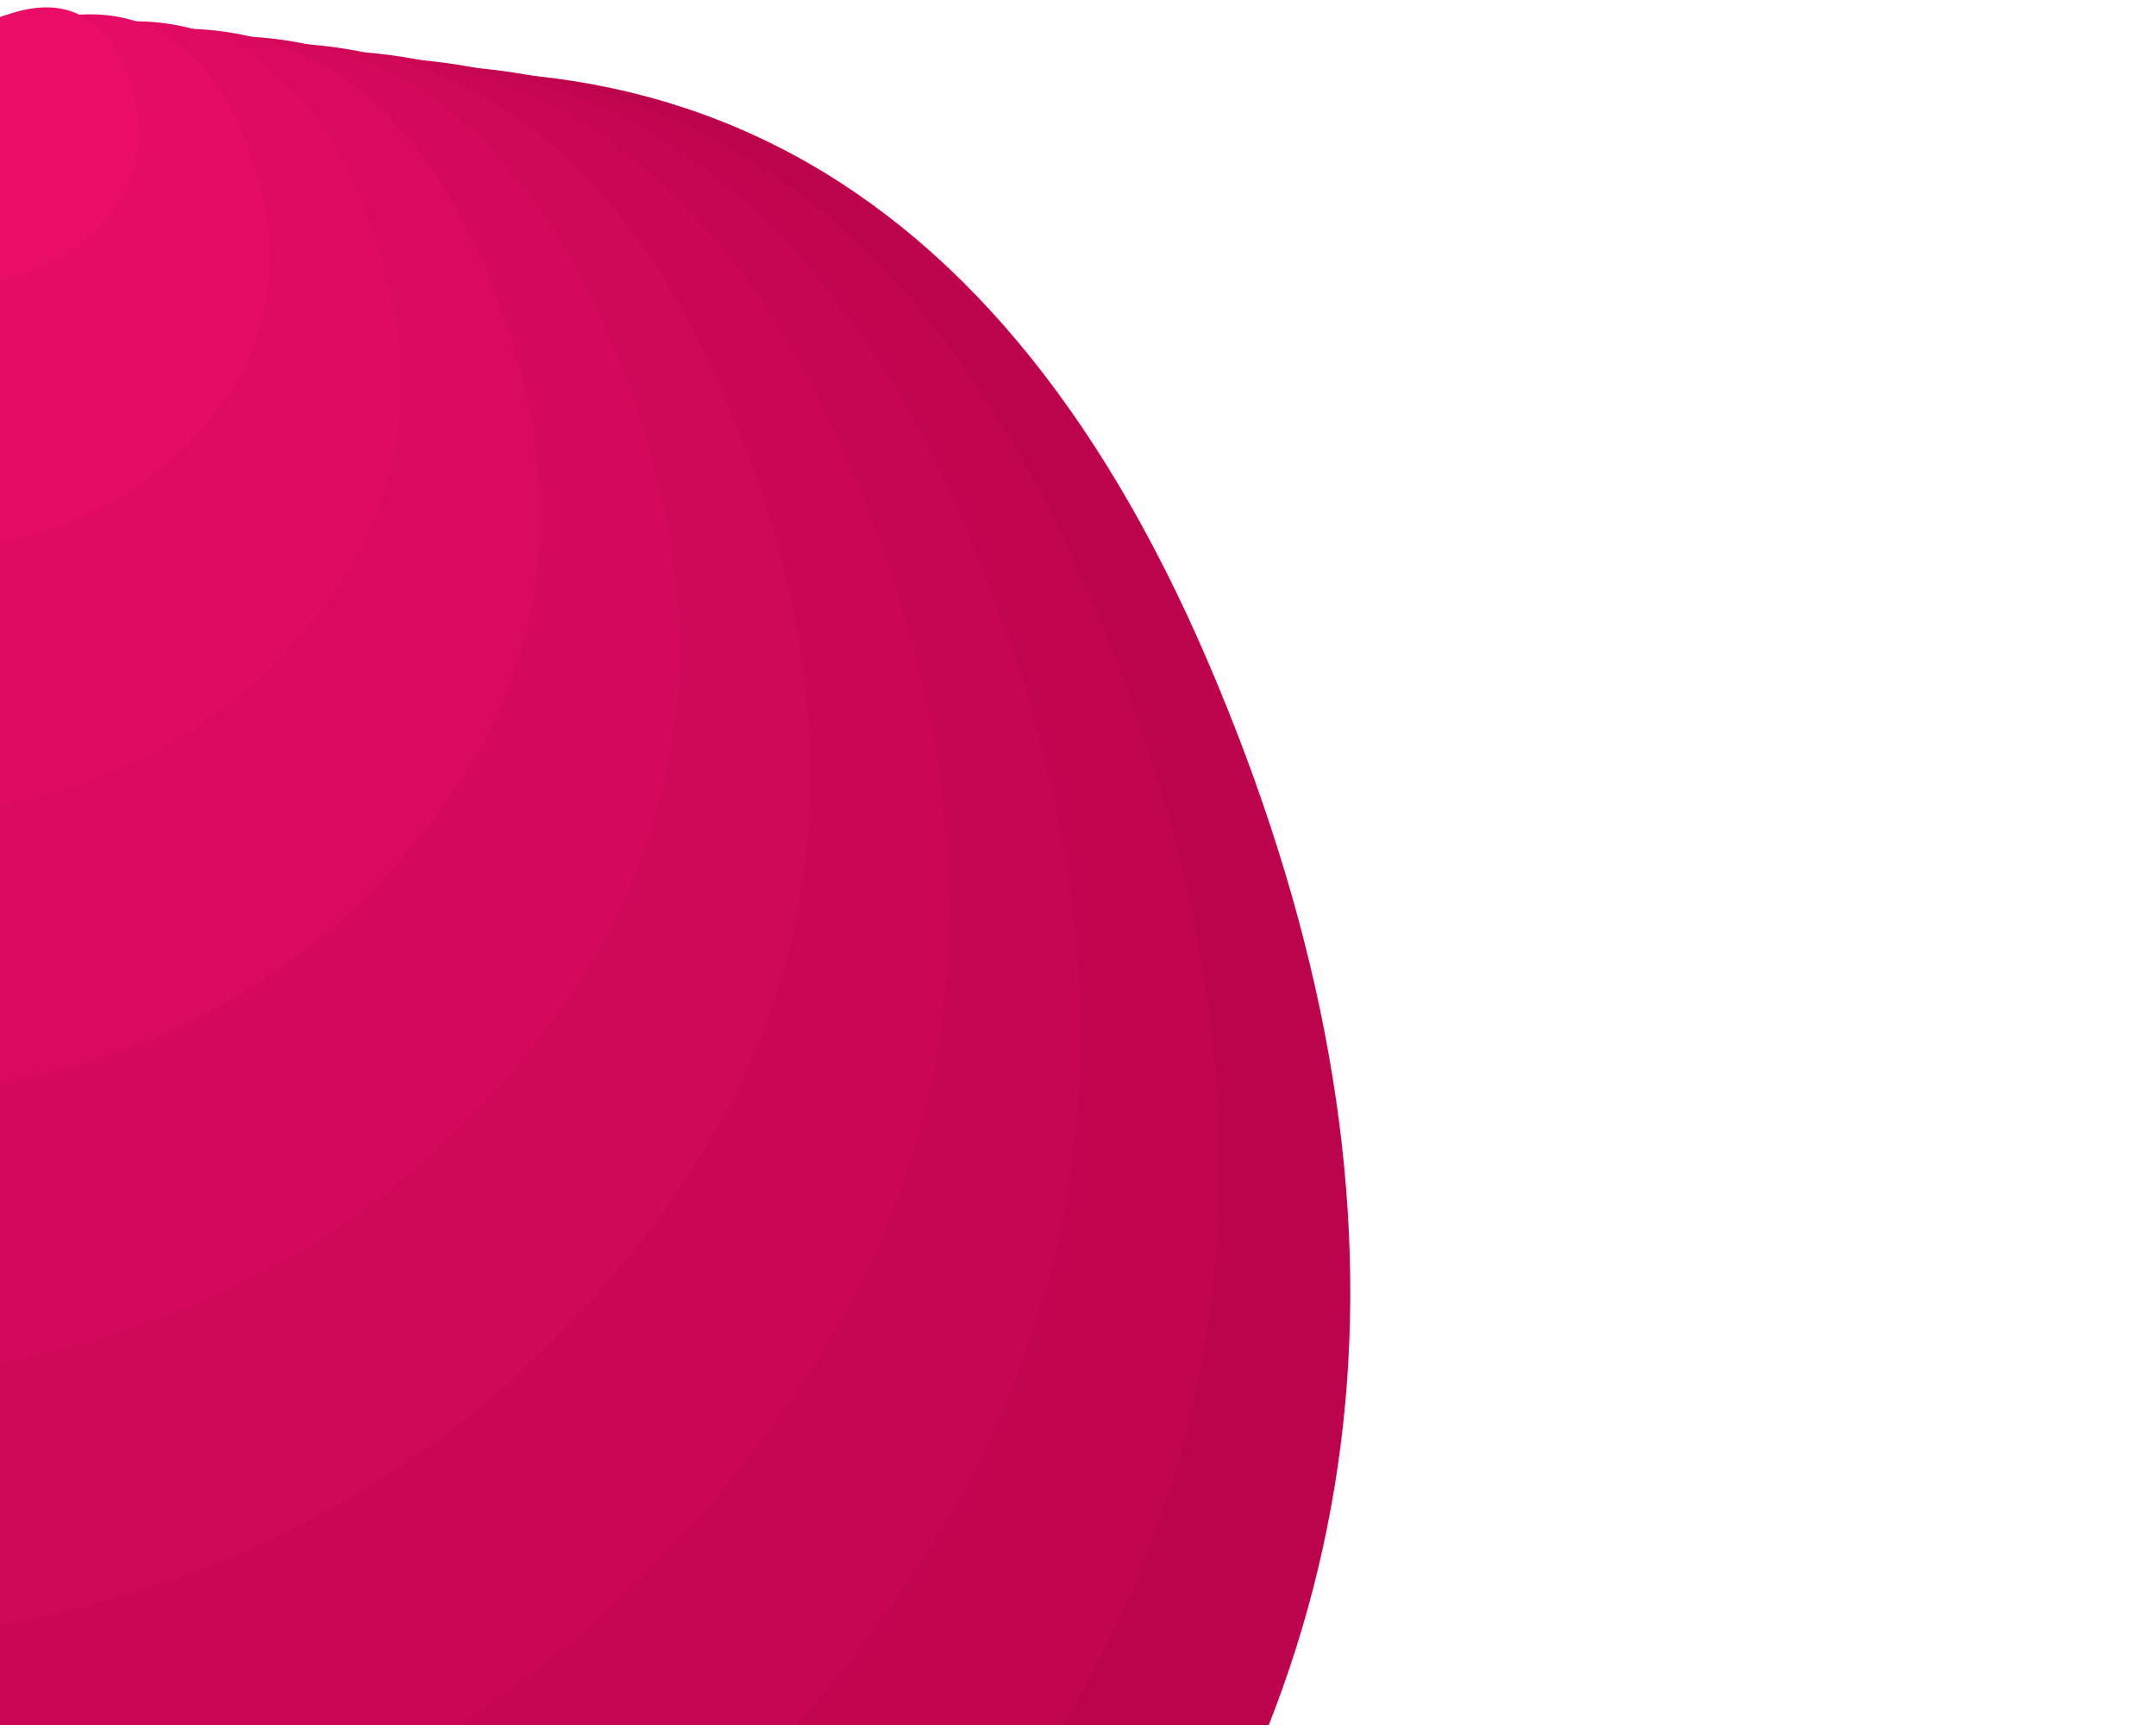 <svg class="border shadow-md" viewBox="0 0 661.1 528.88" style="width: 661.1px; height: 528.88px;" xmlns="http://www.w3.org/2000/svg" preserveAspectRatio="none"><rect class="bg" id="bg" x="0" y="0" width="661.1" height="528.88" fill="#ffffff"/><g transform="&#10;        translate(-545.408&#10;        -109.082)&#10;        scale(1.65)&#10;                        "><path d="M536.5,440.5Q457,550,318,571.5Q179,593,97.5,462Q16,331,115.5,231Q215,131,354.5,89Q494,47,555,189Q616,331,536.5,440.5Z" fill="#BC044C" stroke="none" stroke-width="10"/></g><g transform="&#10;        translate(-492.519&#10;        -98.504)&#10;        scale(1.49)&#10;                        "><path d="M536.5,440.5Q457,550,318,571.5Q179,593,97.5,462Q16,331,115.5,231Q215,131,354.5,89Q494,47,555,189Q616,331,536.5,440.5Z" fill="#c1054f" stroke="none" stroke-width="10"/></g><g transform="&#10;        translate(-436.326&#10;        -87.265)&#10;        scale(1.32)&#10;                        "><path d="M536.5,440.5Q457,550,318,571.5Q179,593,97.5,462Q16,331,115.5,231Q215,131,354.5,89Q494,47,555,189Q616,331,536.5,440.5Z" fill="#c60652" stroke="none" stroke-width="10"/></g><g transform="&#10;        translate(-383.438&#10;        -76.688)&#10;        scale(1.16)&#10;                        "><path d="M536.5,440.5Q457,550,318,571.5Q179,593,97.5,462Q16,331,115.5,231Q215,131,354.5,89Q494,47,555,189Q616,331,536.5,440.5Z" fill="#cb0755" stroke="none" stroke-width="10"/></g><g transform="&#10;        translate(-327.245&#10;        -65.449)&#10;        scale(0.99)&#10;                        "><path d="M536.5,440.5Q457,550,318,571.5Q179,593,97.5,462Q16,331,115.5,231Q215,131,354.5,89Q494,47,555,189Q616,331,536.5,440.5Z" fill="#d00858" stroke="none" stroke-width="10"/></g><g transform="&#10;        translate(-274.356&#10;        -54.871)&#10;        scale(0.83)&#10;                        "><path d="M536.5,440.5Q457,550,318,571.5Q179,593,97.5,462Q16,331,115.5,231Q215,131,354.5,89Q494,47,555,189Q616,331,536.5,440.5Z" fill="#d5095b" stroke="none" stroke-width="10"/></g><g transform="&#10;        translate(-218.163&#10;        -43.633)&#10;        scale(0.66)&#10;                        "><path d="M536.5,440.5Q457,550,318,571.5Q179,593,97.5,462Q16,331,115.5,231Q215,131,354.5,89Q494,47,555,189Q616,331,536.5,440.5Z" fill="#da0a5e" stroke="none" stroke-width="10"/></g><g transform="&#10;        translate(-161.97&#10;        -32.394)&#10;        scale(0.49)&#10;                        "><path d="M536.5,440.5Q457,550,318,571.5Q179,593,97.5,462Q16,331,115.5,231Q215,131,354.5,89Q494,47,555,189Q616,331,536.5,440.5Z" fill="#df0b61" stroke="none" stroke-width="10"/></g><g transform="&#10;        translate(-109.082&#10;        -21.816)&#10;        scale(0.33)&#10;                        "><path d="M536.5,440.5Q457,550,318,571.5Q179,593,97.5,462Q16,331,115.5,231Q215,131,354.5,89Q494,47,555,189Q616,331,536.5,440.5Z" fill="#e40c64" stroke="none" stroke-width="10"/></g><g transform="&#10;        translate(-56.194&#10;        -11.239)&#10;        scale(0.17)&#10;                        "><path d="M536.5,440.5Q457,550,318,571.5Q179,593,97.5,462Q16,331,115.5,231Q215,131,354.5,89Q494,47,555,189Q616,331,536.5,440.5Z" fill="#e90d67" stroke="none" stroke-width="10"/></g></svg>